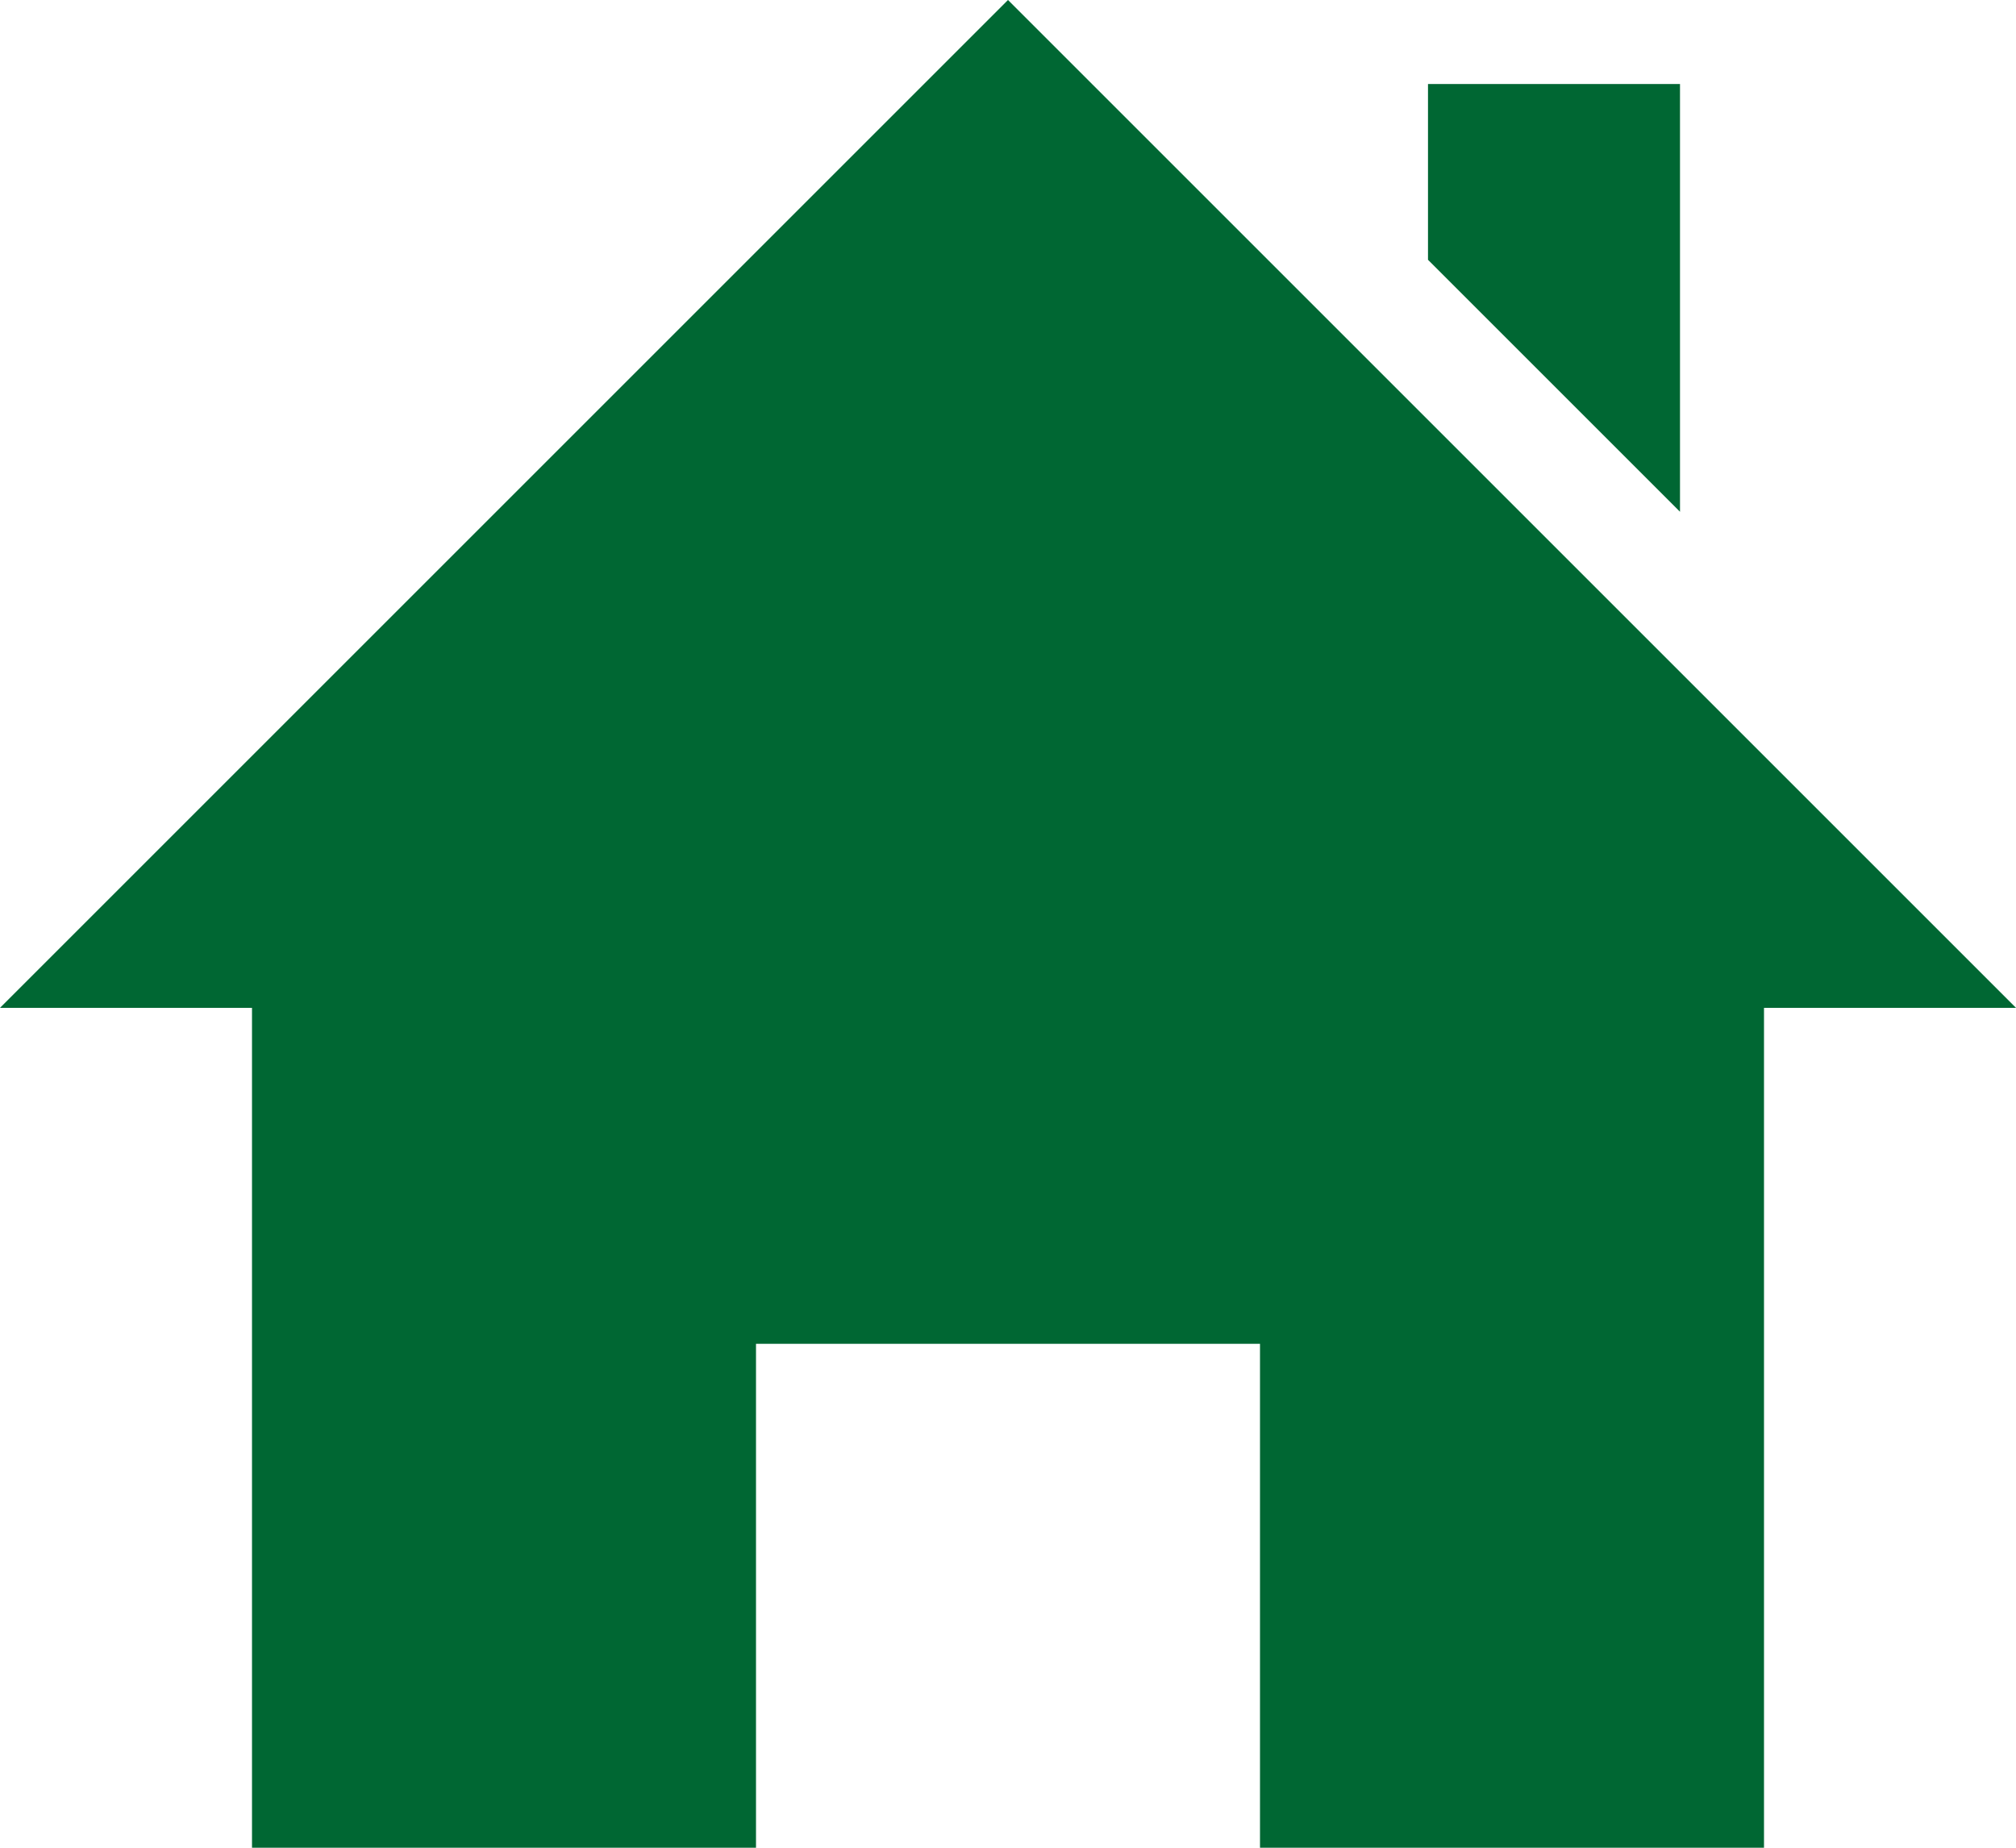 <svg xmlns="http://www.w3.org/2000/svg" viewBox="0 0 18 16.5"><defs><style>.cls-1{fill:#006733;}</style></defs><title>home</title><g id="Capa_2" data-name="Capa 2"><g id="Capa_1-2" data-name="Capa 1"><path class="cls-1" d="M15.75,9v7.5h-4.5V12H6.75v4.5H2.25V9H0L9,0l9,9ZM15,4.57V.75H12.75V2.32Z"/></g></g></svg>